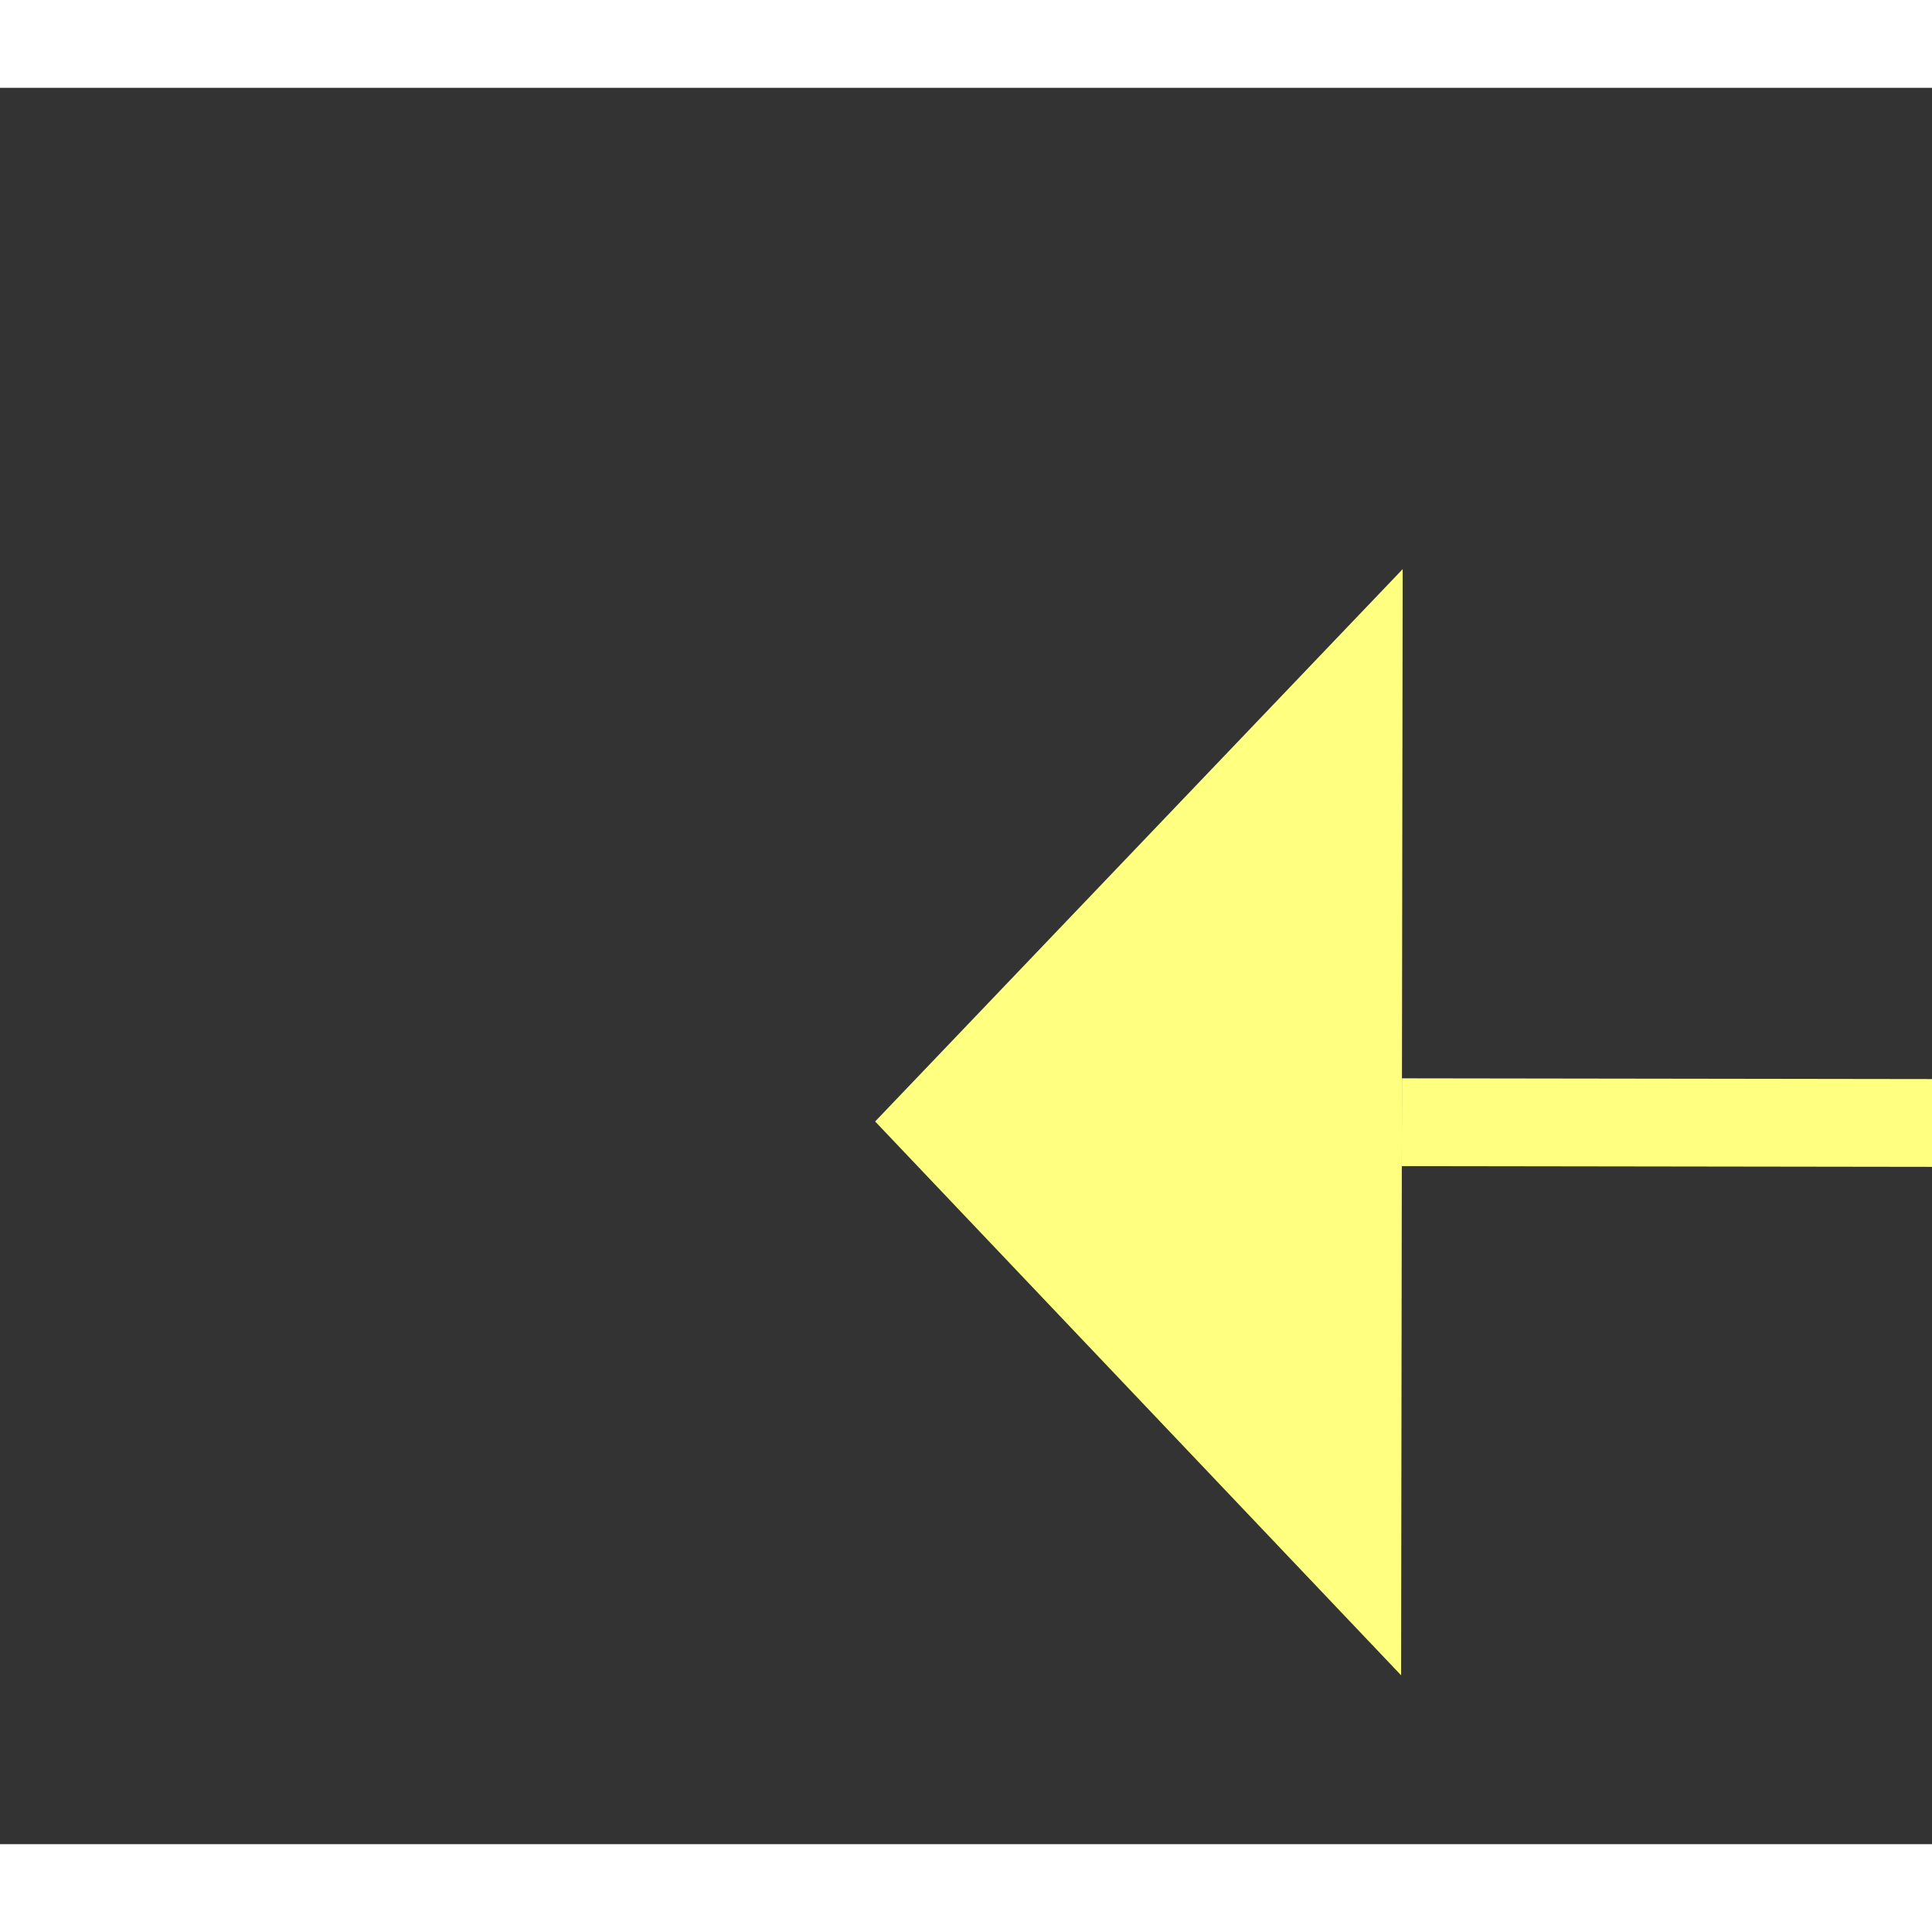 ﻿<?xml version="1.0" encoding="utf-8"?>
<svg version="1.1" xmlns:xlink="http://www.w3.org/1999/xlink" width="22px" height="22px" preserveAspectRatio="xMinYMid meet" viewBox="562 6473  22 20" xmlns="http://www.w3.org/2000/svg">
  <rect x="562" y="6473" width="22" height="20" fill="#333333" stroke="none"/>
  <g transform="matrix(-0.707 -0.707 0.707 -0.707 -3606.001 11472.345 )">
    <path d="M 581 6514.8  L 587 6508.5  L 581 6502.2  L 581 6514.8  Z " fill-rule="nonzero" fill="#ffff80" stroke="none" transform="matrix(0.708 -0.706 0.706 0.708 -4438.031 2288.399 )" />
    <path d="M 507 6508.5  L 582 6508.5  " stroke-width="1" stroke-dasharray="9,4" stroke="#ffff80" fill="none" transform="matrix(0.708 -0.706 0.706 0.708 -4438.031 2288.399 )" />
  </g>
</svg>